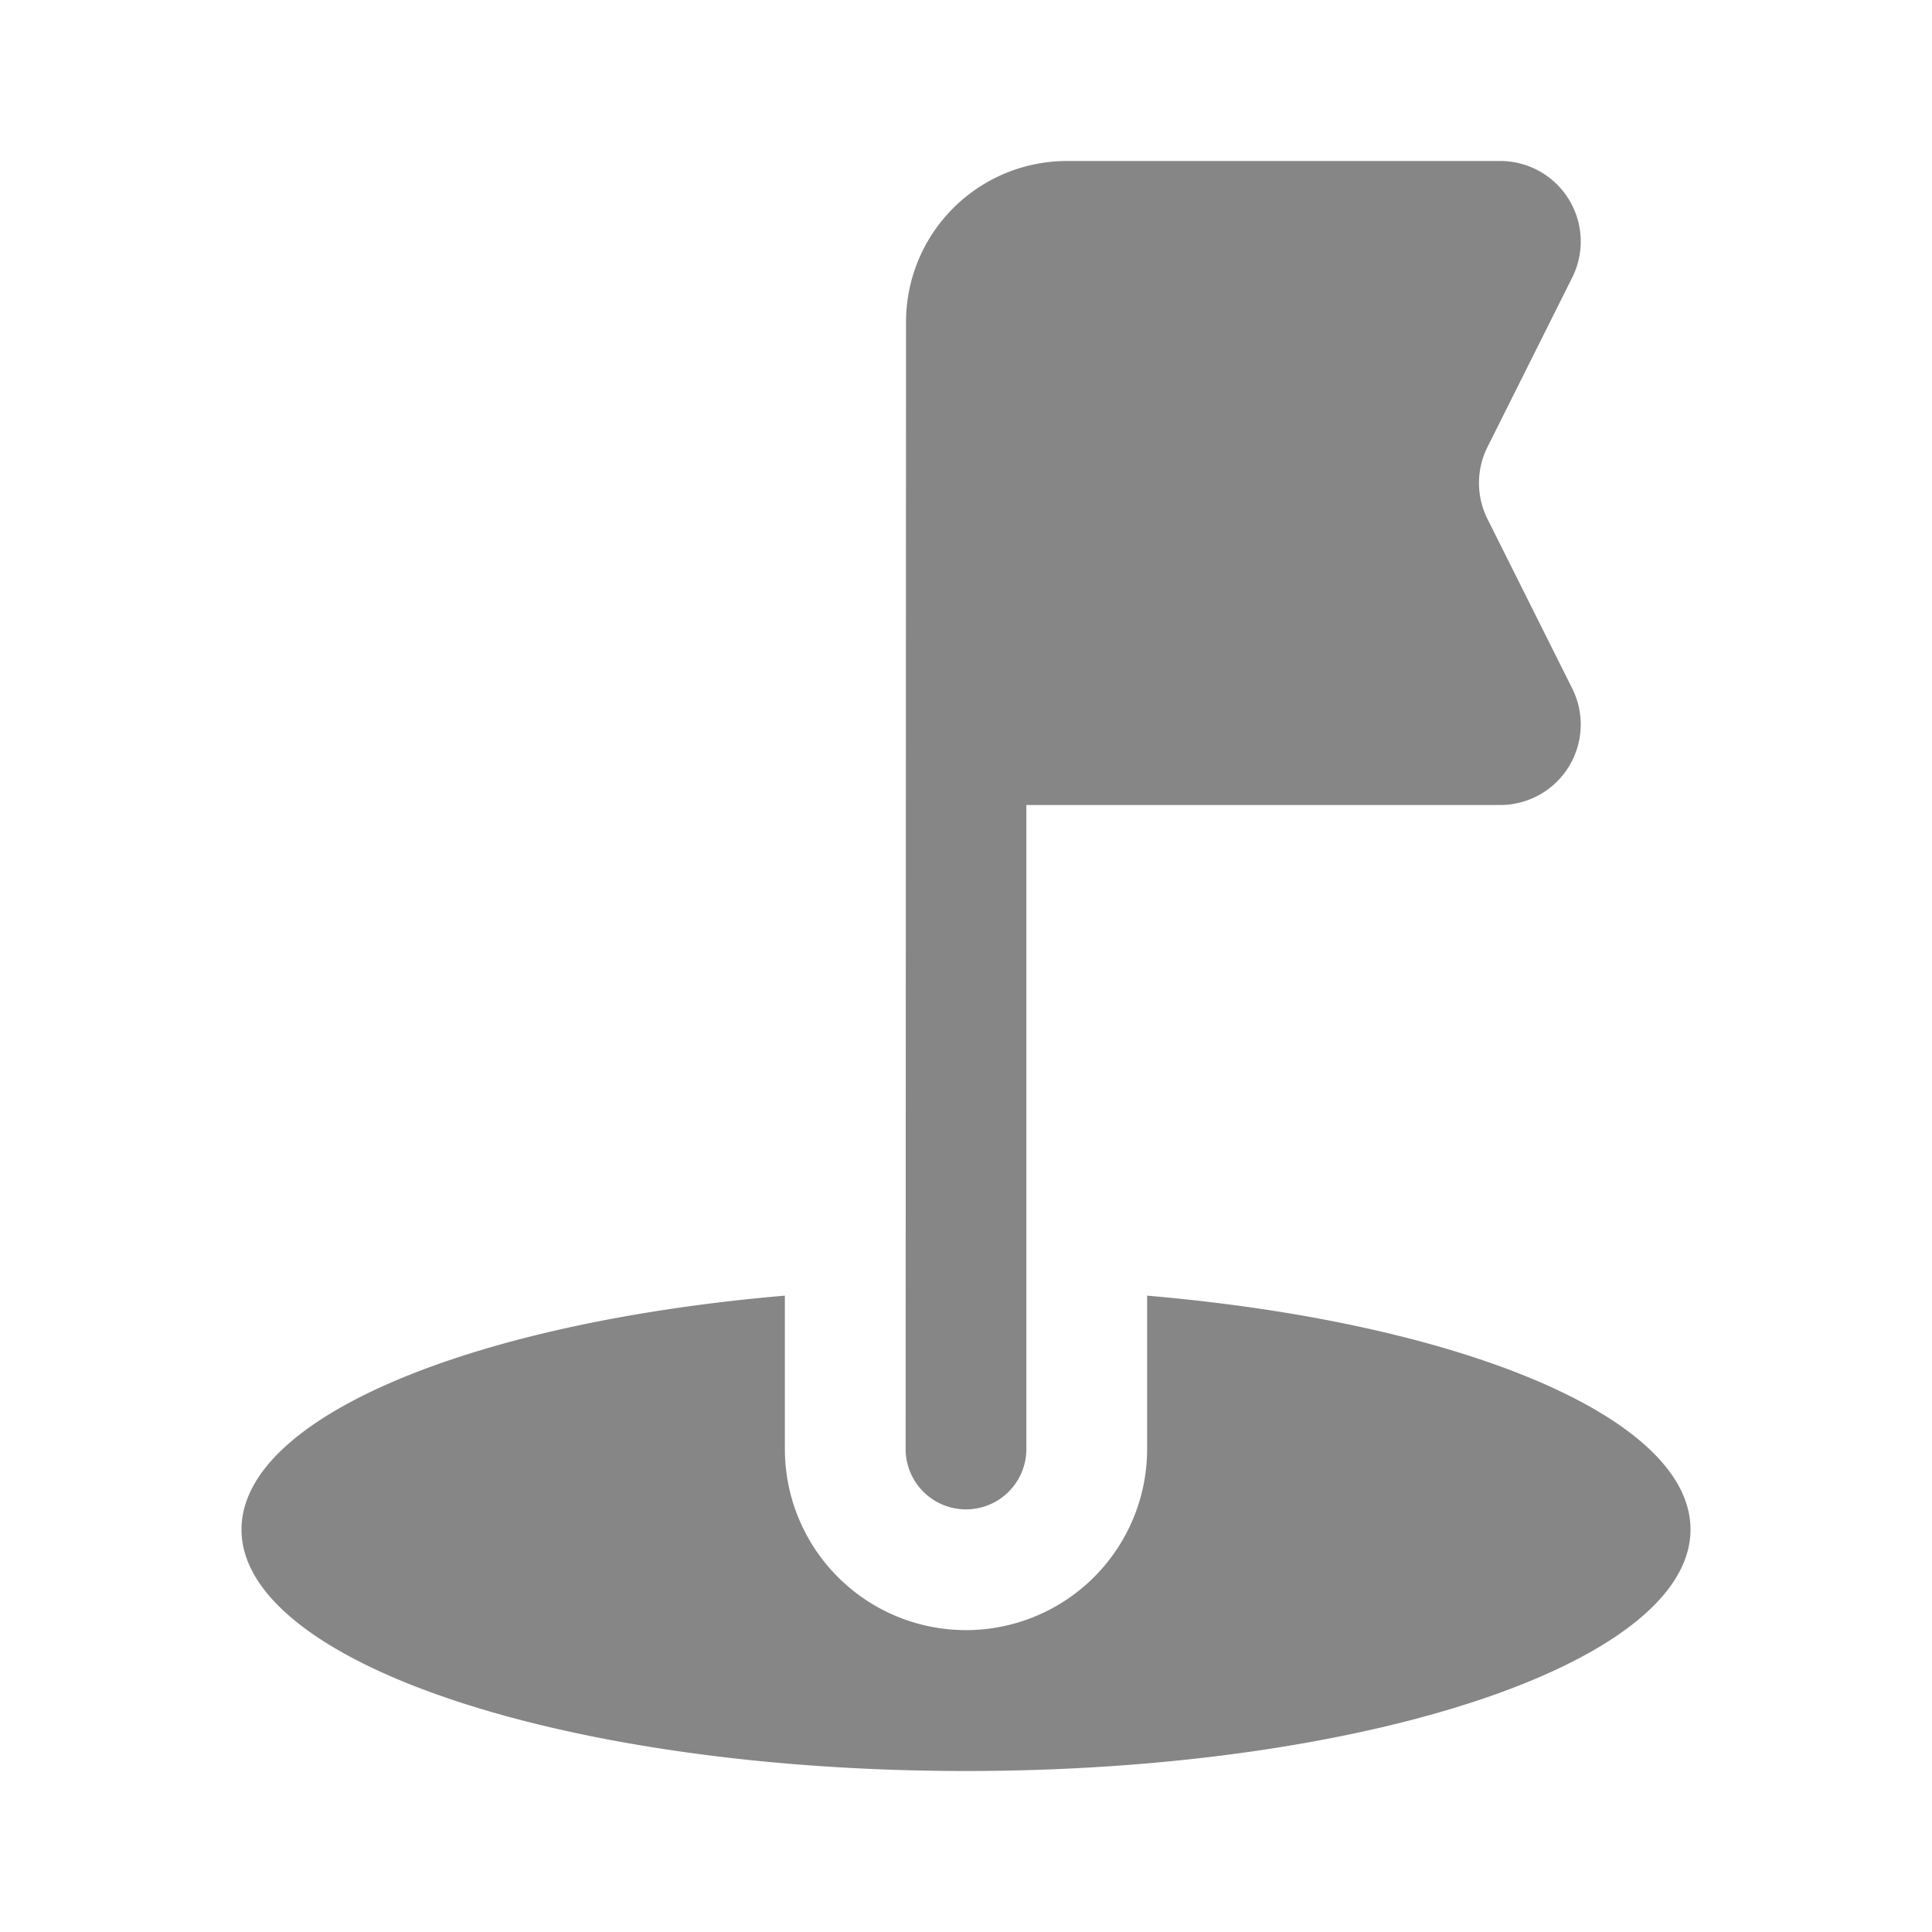 <svg width="24" height="24" fill="none" xmlns="http://www.w3.org/2000/svg">
    <path fill-rule="evenodd" clip-rule="evenodd" d="M9.75 16.095C5.87 16.427 3 17.602 3 19c0 1.657 4.03 3 9 3s9-1.343 9-3c0-1.398-2.868-2.572-6.75-2.905V18a2.25 2.25 0 1 1-4.5 0v-1.905Z" fill="#868686"/>
    <path d="M12.75 18a.75.75 0 0 1-1.5 0l.005-14a2 2 0 0 1 2-2h5.382a1 1 0 0 1 .894 1.447l-1.053 2.106a1 1 0 0 0 0 .894l1.053 2.106A1 1 0 0 1 18.637 10H12.75v8Z" fill="#868686"/>
</svg>
